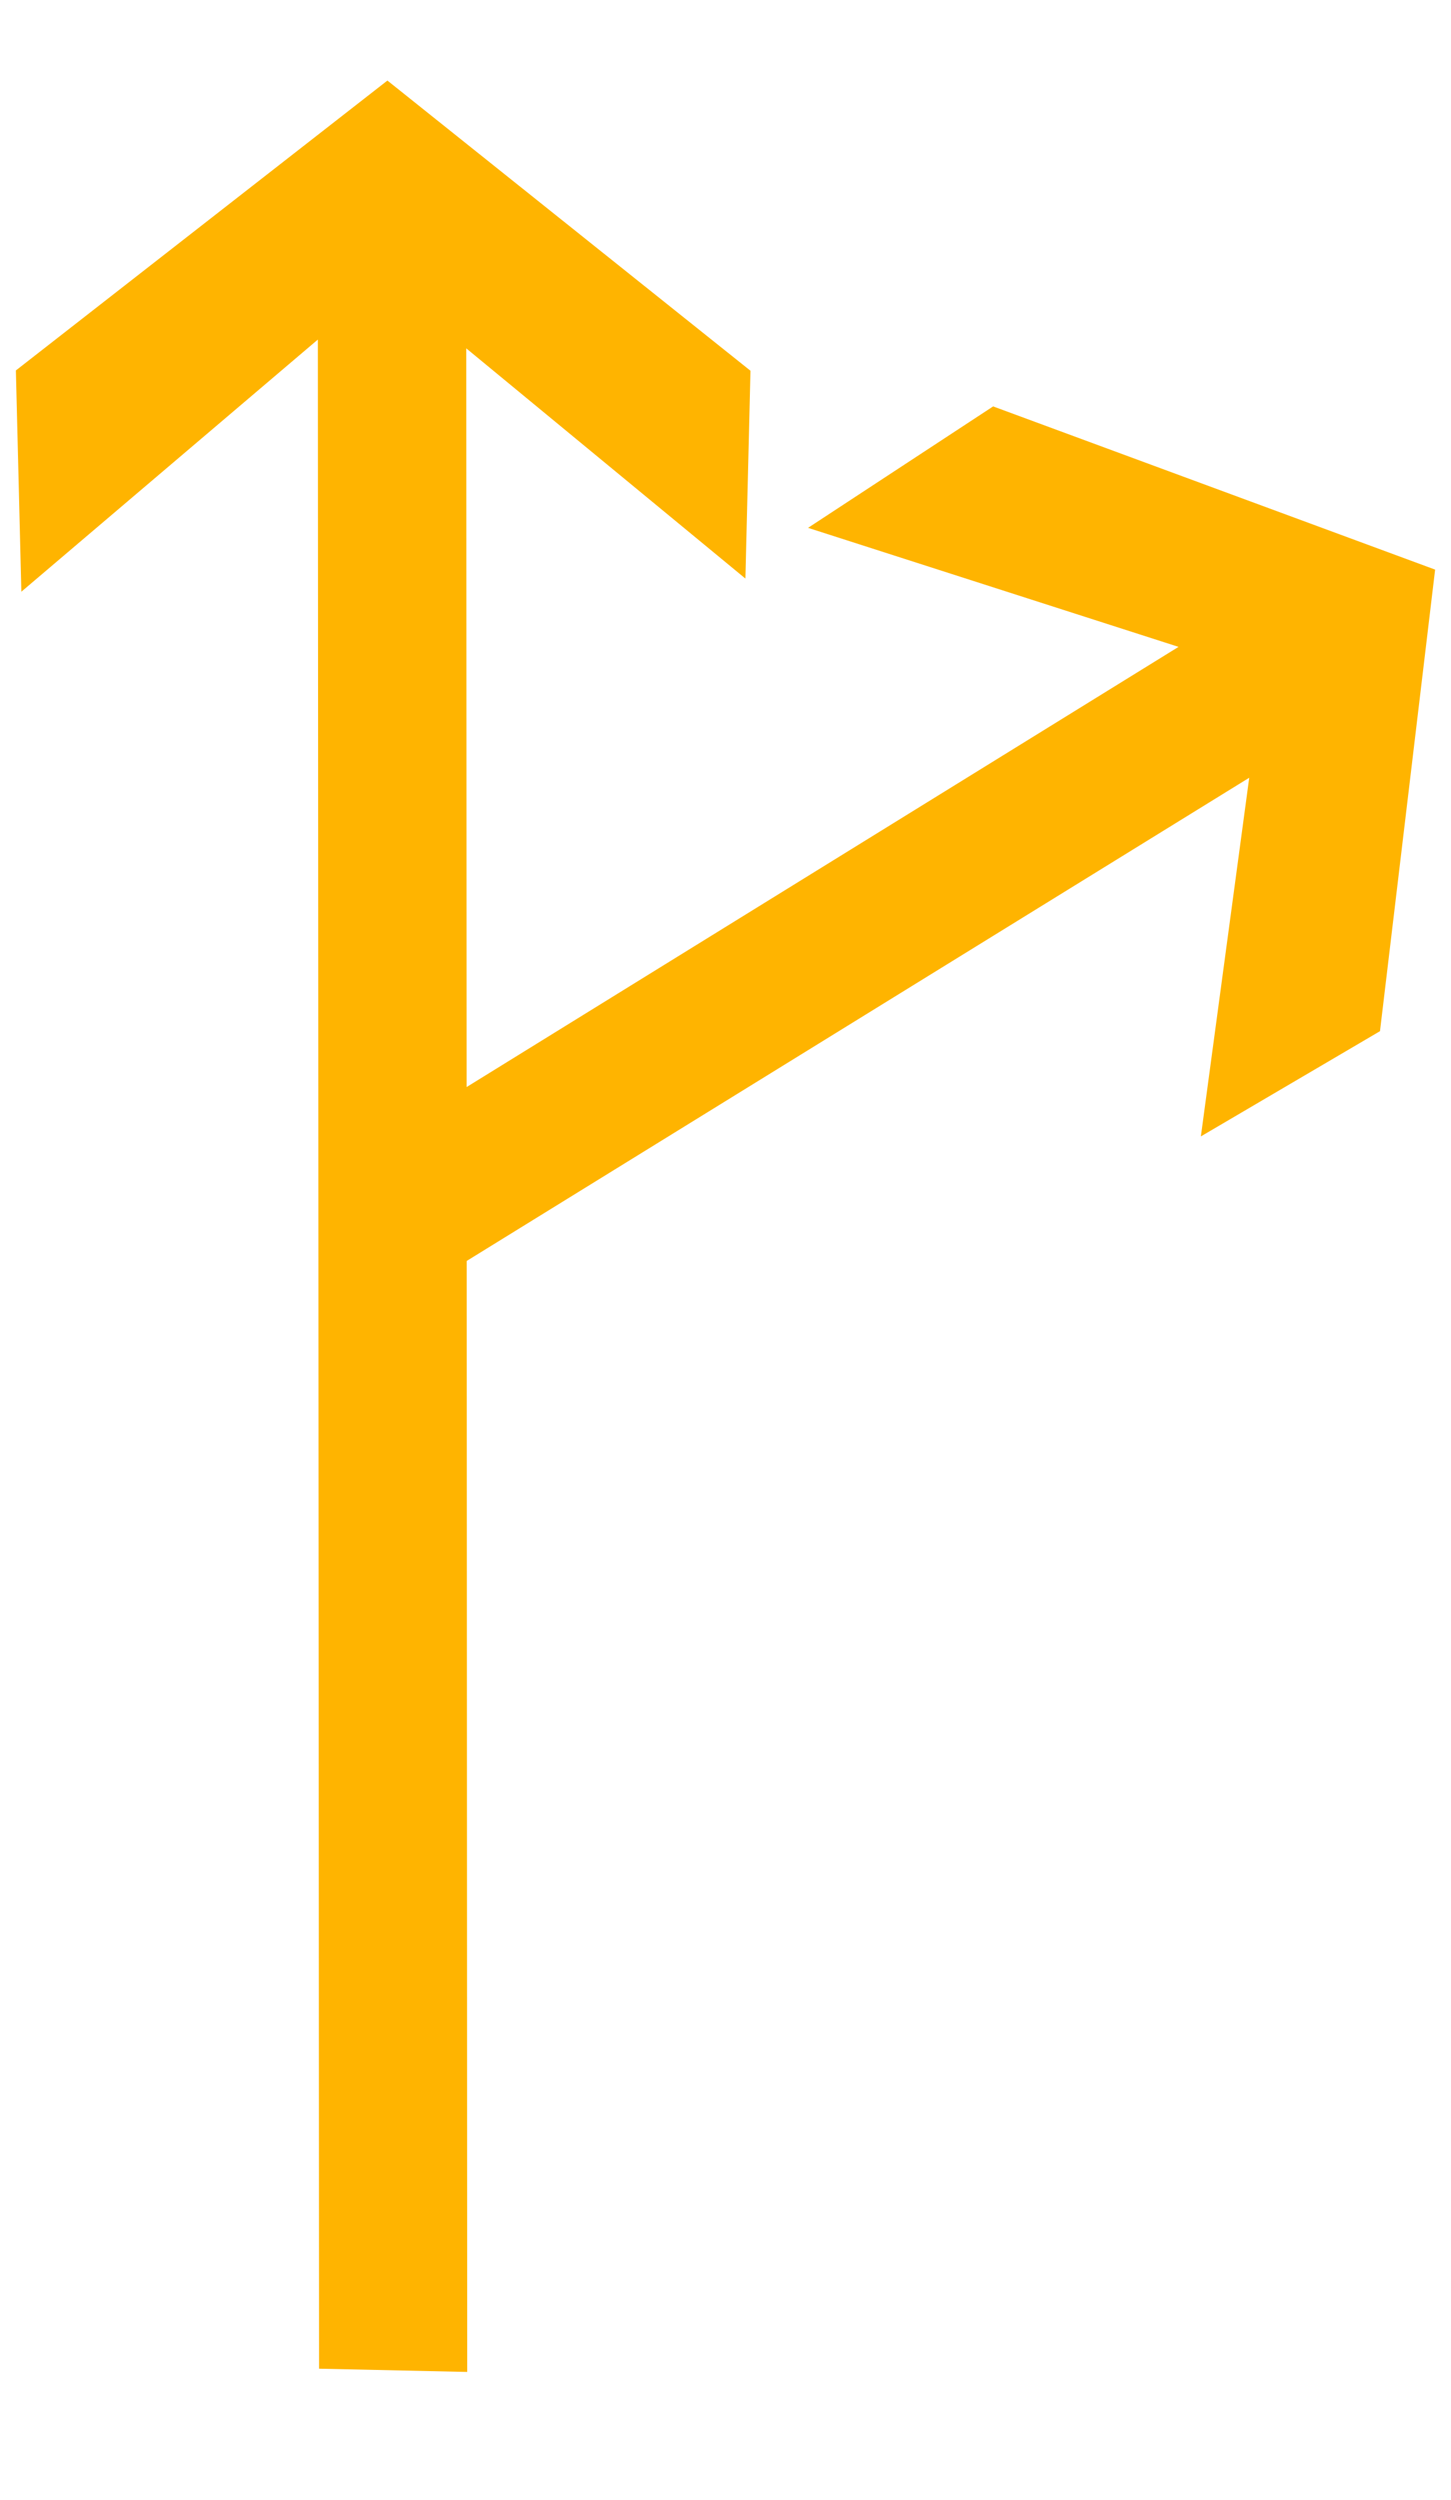 <?xml version="1.0" encoding="UTF-8"?>
<svg width="18px" height="31px" viewBox="0 0 18 31" version="1.1" xmlns="http://www.w3.org/2000/svg" xmlns:xlink="http://www.w3.org/1999/xlink">
    <!-- Generator: Sketch 54.1 (76490) - https://sketchapp.com -->
    <title>1301_1_x</title>
    <desc>Created with Sketch.</desc>
    <g id="页面" stroke="none" stroke-width="1" fill="none" fill-rule="evenodd">
        <g id="C9_6_icon-汇总说明-" transform="translate(-516, -712)" fill="#FFB400" fill-rule="nonzero">
            <g id="编组-12" transform="translate(263, 645)">
                <g id="1301_1_x" transform="translate(253, 67.207)">
                    <polygon id="path2214_17_" points="5.796 29.208 5.784 4.113 9.247 6.968 9.31 4.391 4.806 0.792 0.197 4.387 0.265 7.131 3.943 4.004 3.958 29.168"></polygon>
                    <polygon id="path2214_16_" points="4.674 16.119 15.497 9.438 14.897 13.886 17.119 12.581 17.803 6.857 12.32 4.833 10.024 6.339 14.62 7.815 4.078 14.331"></polygon>
                </g>
            </g>
        </g>
    </g>
</svg>